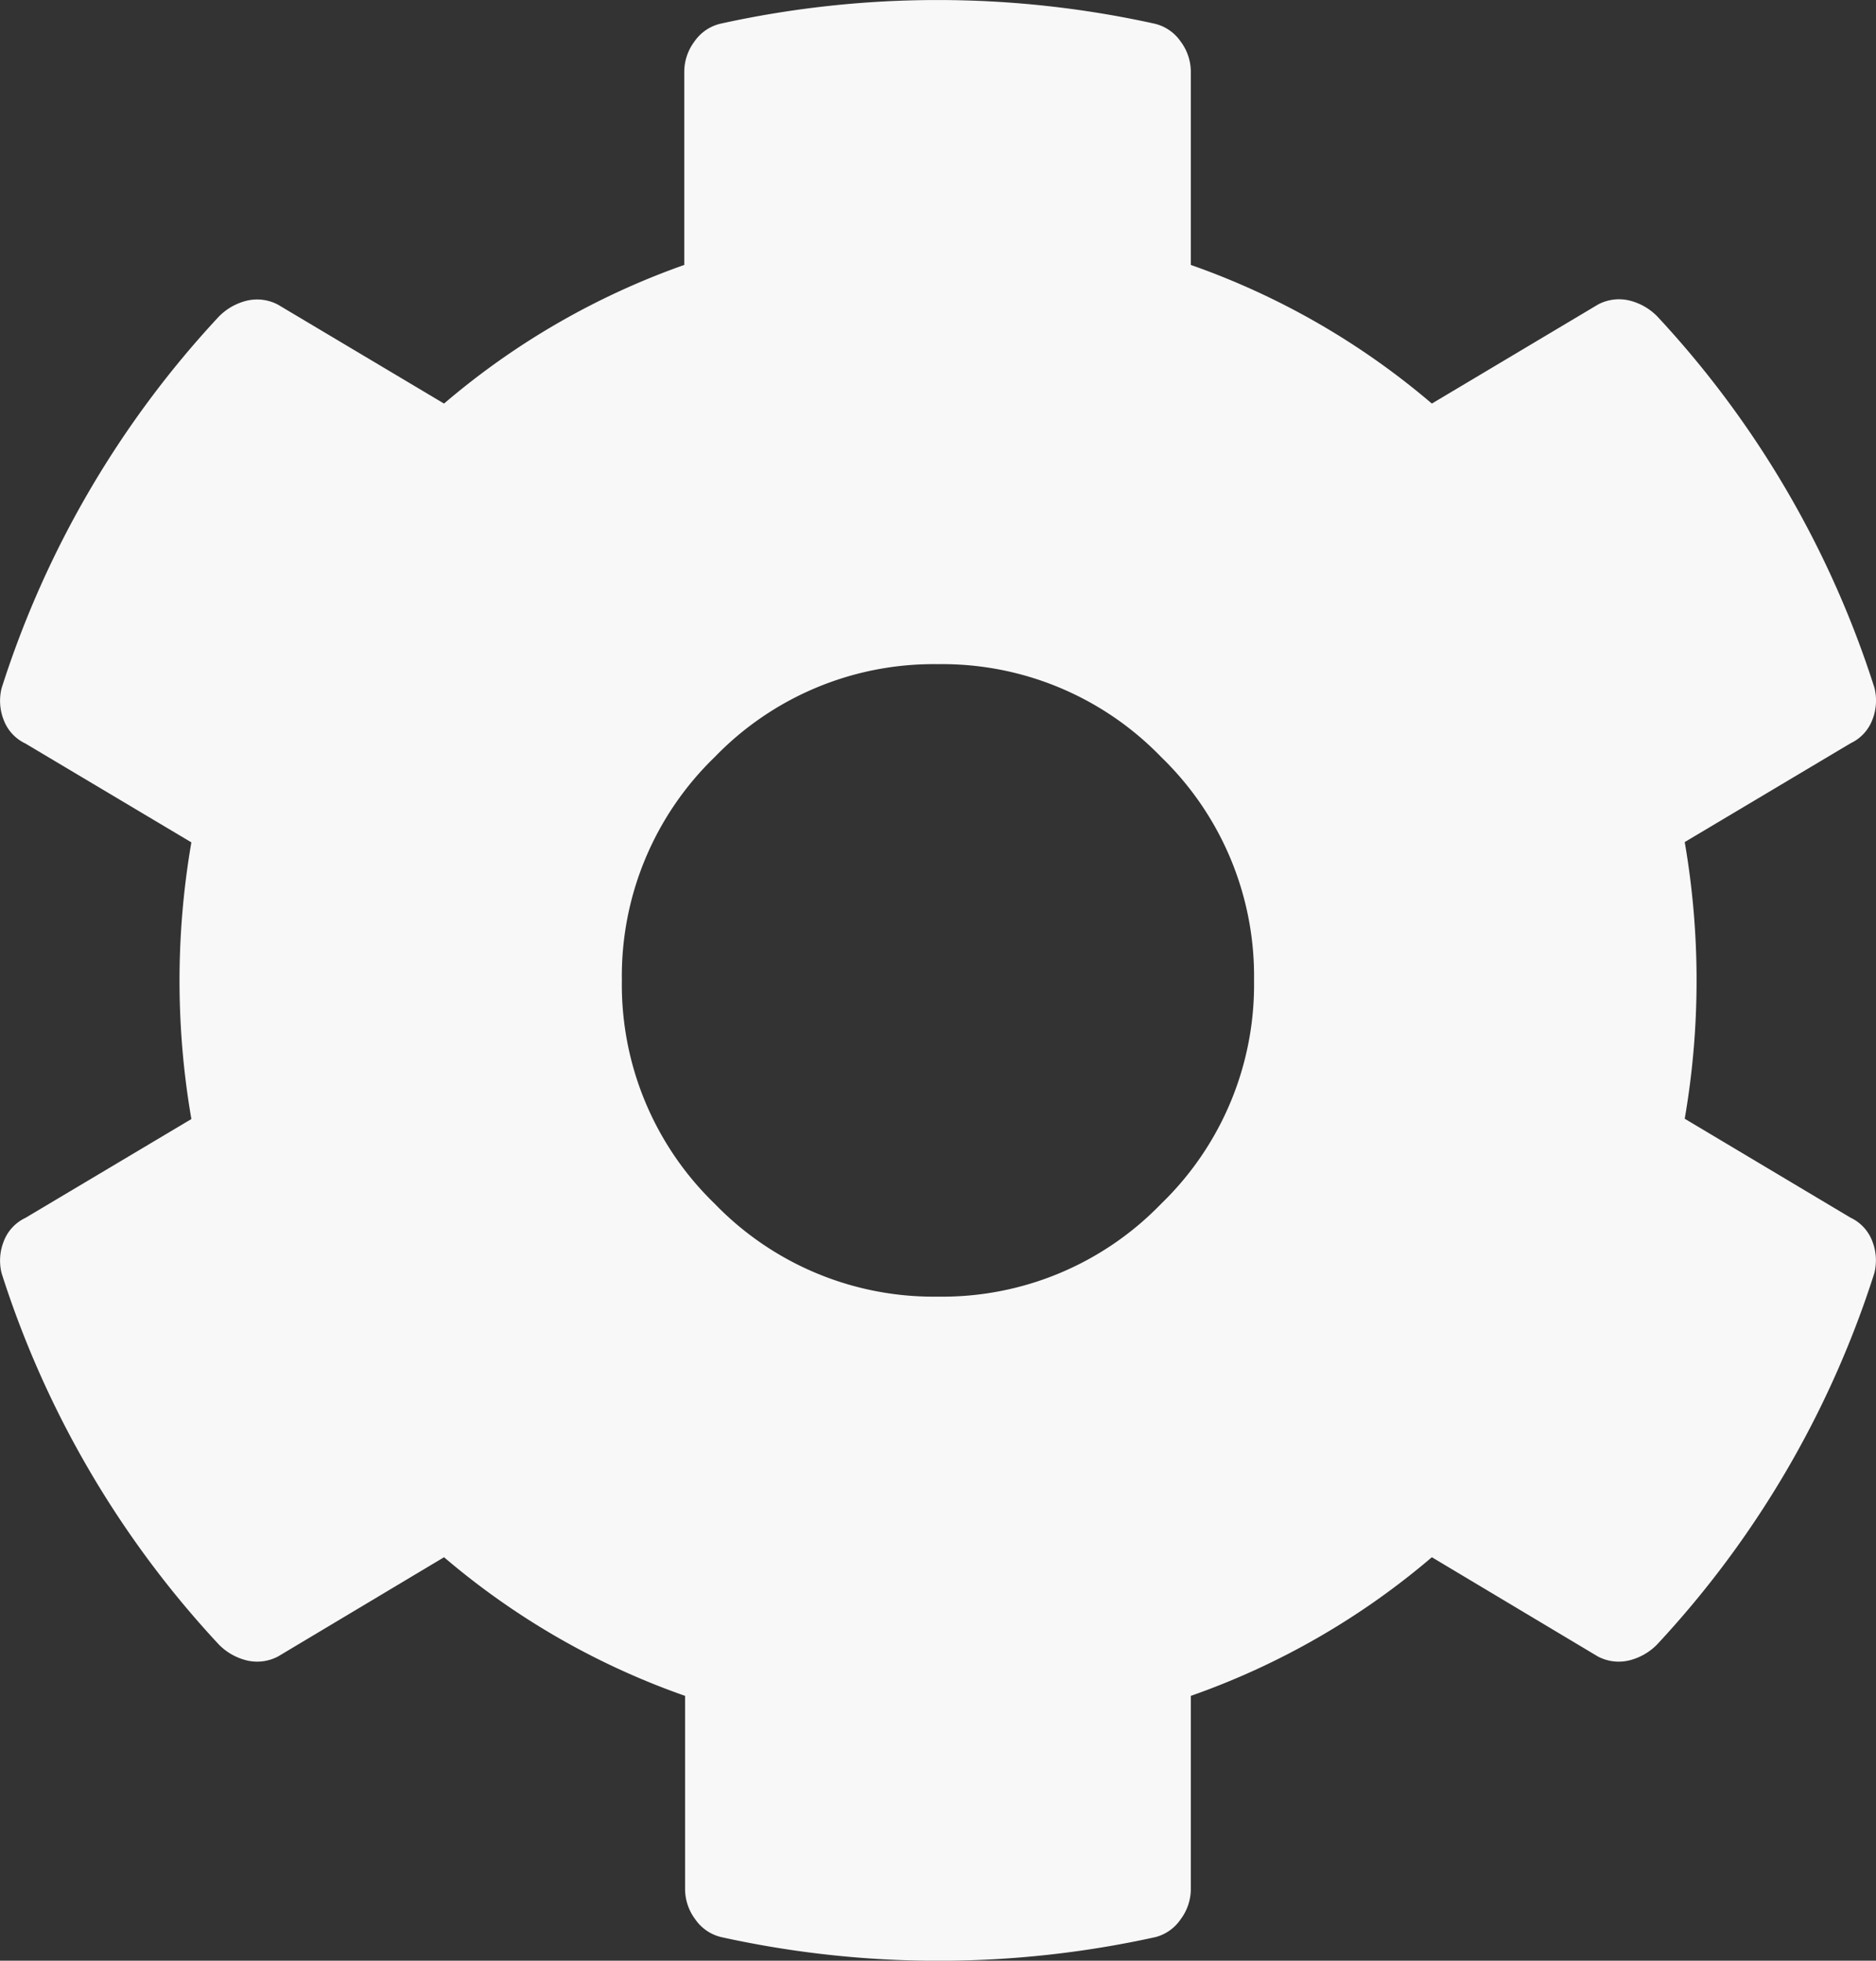 <svg xmlns="http://www.w3.org/2000/svg" width="18.547" height="19.375" viewBox="0 0 18.547 19.375">
  <rect x="0" y="0" width="18.547" height="19.375" fill="#333333" stroke="none"/>
  <path id="Path_27872" data-name="Path 27872" d="M7.383-6.133a8.034,8.034,0,0,0,0-2.734l1.641-.977a.421.421,0,0,0,.215-.234.515.515,0,0,0,.02-.312,9.7,9.7,0,0,0-2.148-3.672.579.579,0,0,0-.273-.156.441.441,0,0,0-.312.039L4.883-13.2A7.48,7.48,0,0,0,2.5-14.57v-1.914a.5.5,0,0,0-.1-.293.434.434,0,0,0-.254-.176,9.964,9.964,0,0,0-4.3,0,.434.434,0,0,0-.254.176.5.5,0,0,0-.1.293v1.914A7.48,7.48,0,0,0-4.883-13.2l-1.641-.977a.441.441,0,0,0-.312-.039.58.58,0,0,0-.273.156,9.7,9.7,0,0,0-2.148,3.672.515.515,0,0,0,.02.313.421.421,0,0,0,.215.234l1.641.977a8.034,8.034,0,0,0,0,2.734l-1.641.977a.421.421,0,0,0-.215.234.515.515,0,0,0-.02.313A9.7,9.7,0,0,0-7.109-.937a.579.579,0,0,0,.273.156A.441.441,0,0,0-6.523-.82L-4.883-1.8A7.48,7.48,0,0,0-2.5-.43V1.484a.5.5,0,0,0,.1.293.434.434,0,0,0,.254.176,9.964,9.964,0,0,0,4.3,0A.434.434,0,0,0,2.4,1.777a.5.5,0,0,0,.1-.293V-.43A7.48,7.48,0,0,0,4.883-1.8L6.523-.82a.441.441,0,0,0,.313.039.579.579,0,0,0,.273-.156A9.7,9.7,0,0,0,9.258-4.609a.515.515,0,0,0-.02-.312.421.421,0,0,0-.215-.234ZM3.125-7.5a3.009,3.009,0,0,1-.918,2.207A3.009,3.009,0,0,1,0-4.375a3.009,3.009,0,0,1-2.207-.918A3.009,3.009,0,0,1-3.125-7.5a3.009,3.009,0,0,1,.918-2.207A3.009,3.009,0,0,1,0-10.625a3.009,3.009,0,0,1,2.207.918A3.009,3.009,0,0,1,3.125-7.5Z" transform="translate(9.273 17.188)" fill="#f8f8f8"/>
</svg>
